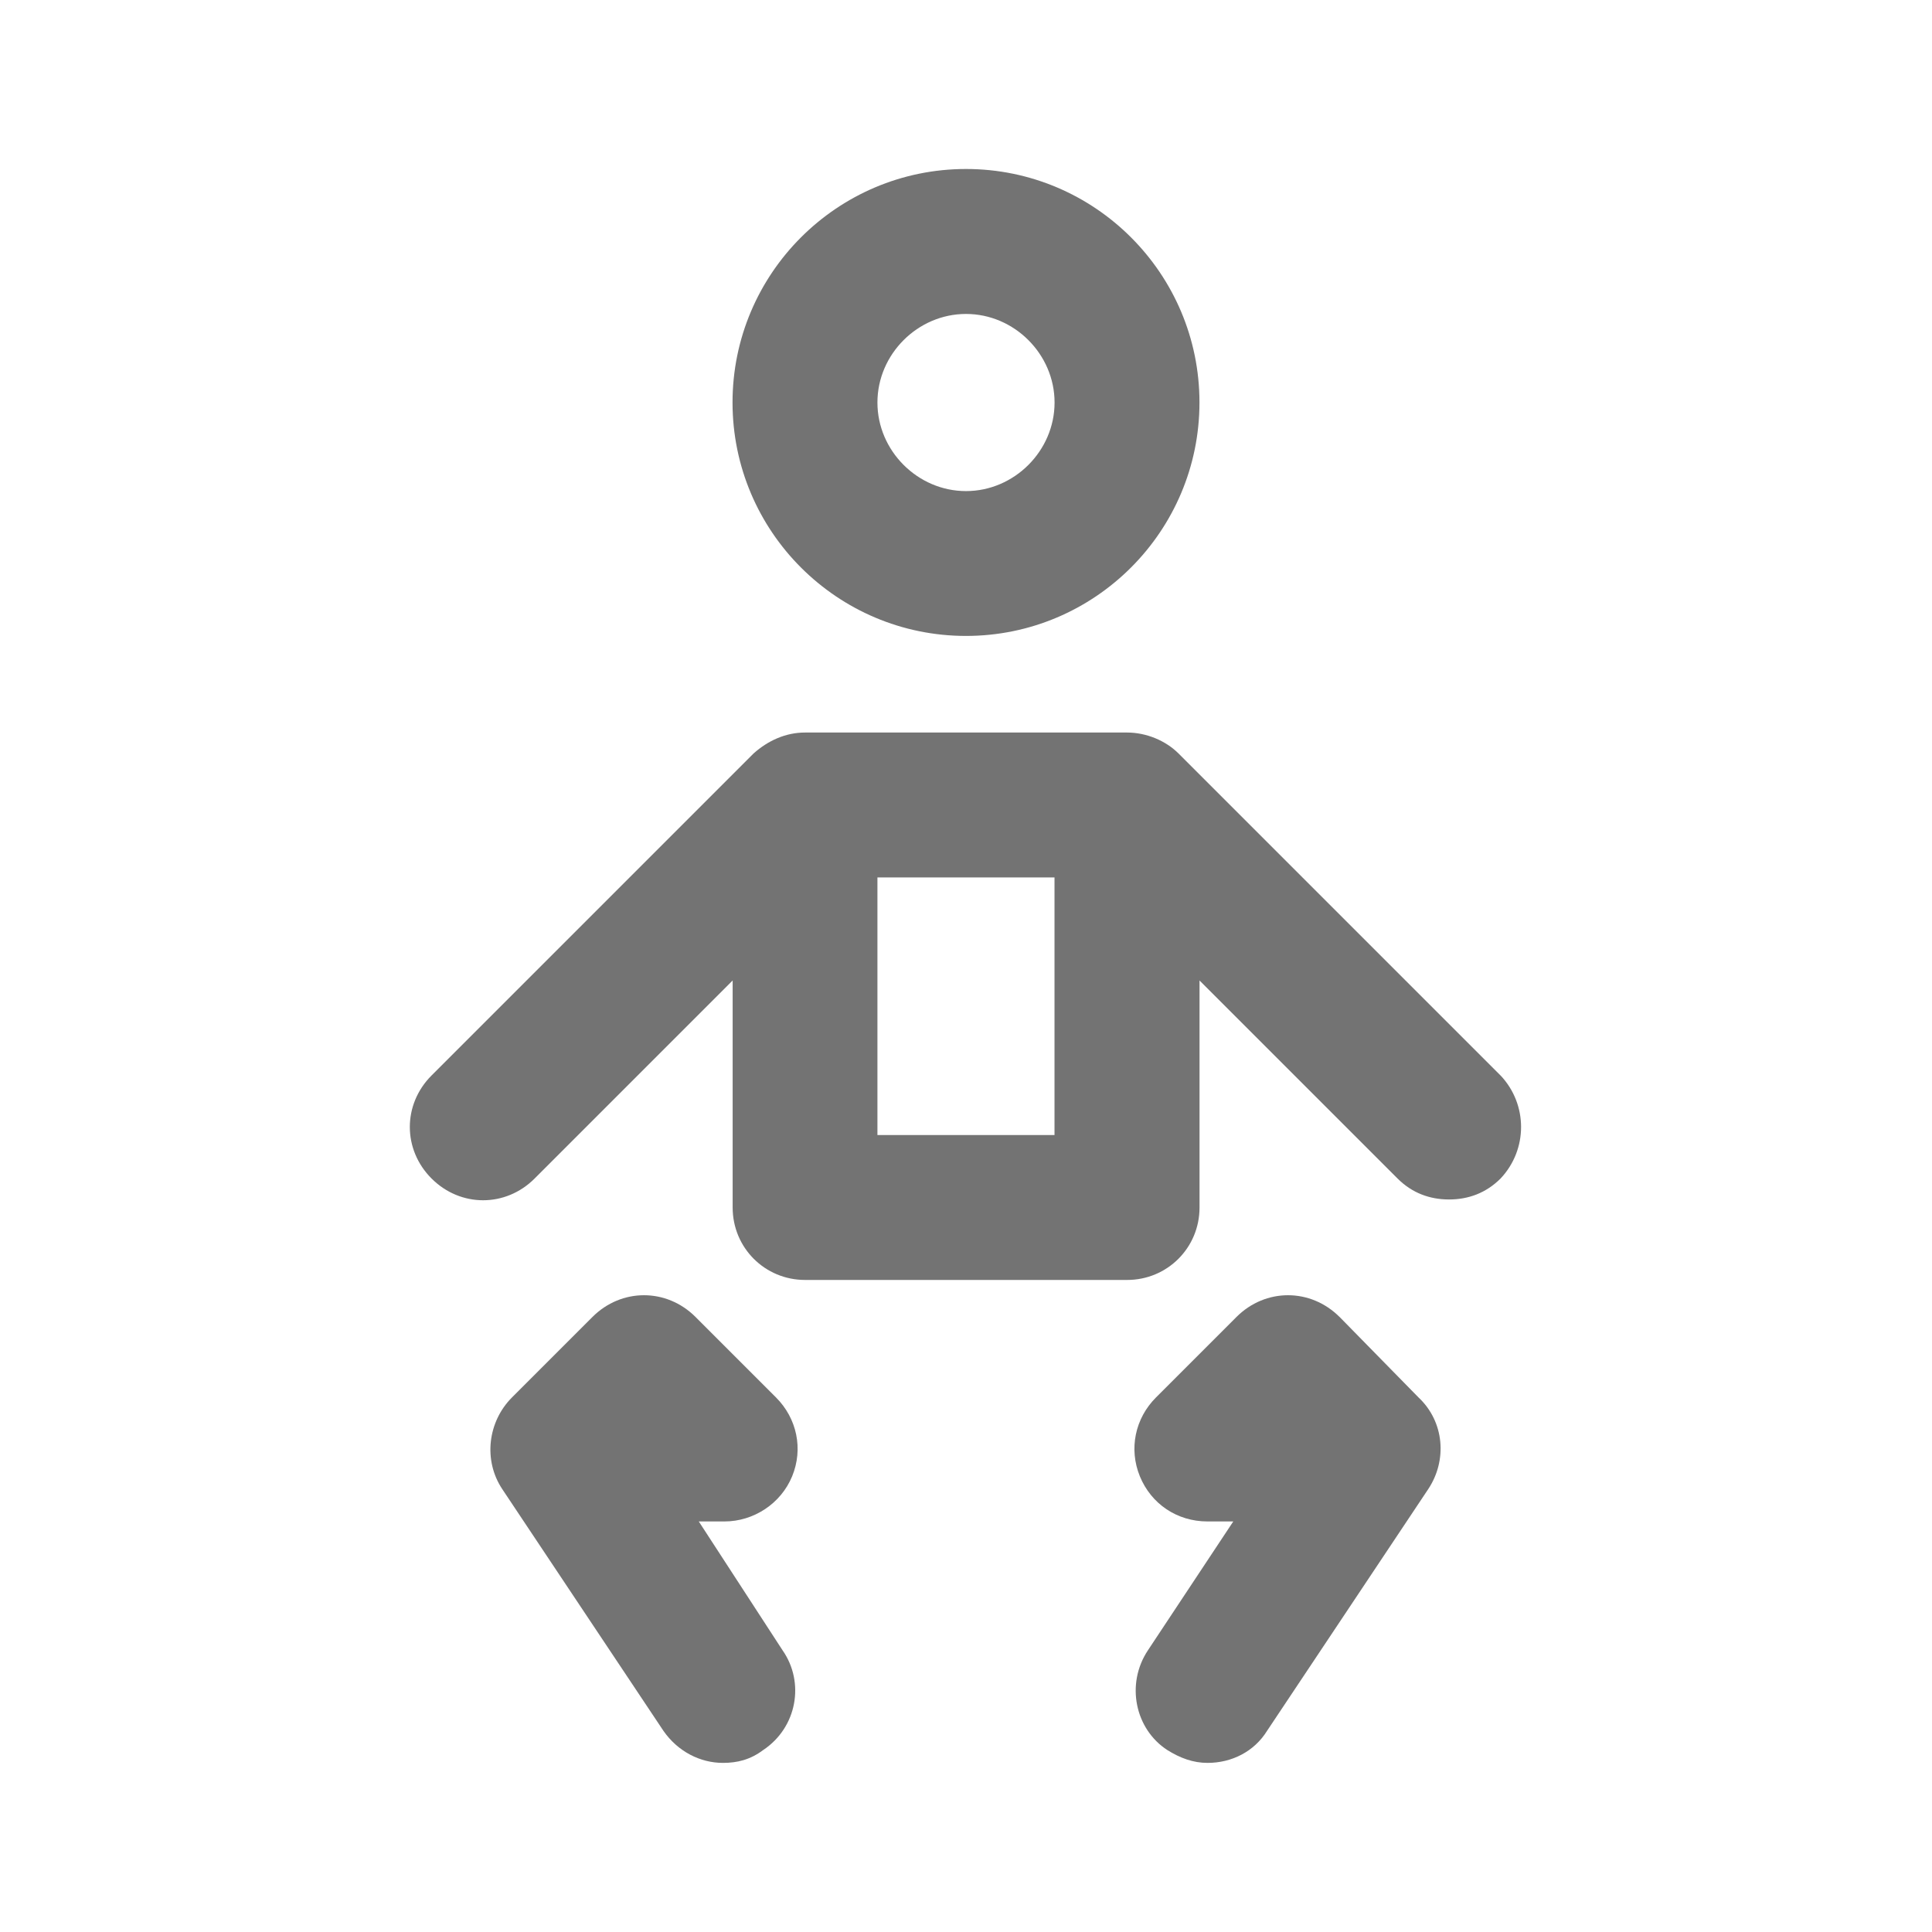 <?xml version="1.0" encoding="utf-8"?>
<!-- Generated by IcoMoon.io -->
<!DOCTYPE svg PUBLIC "-//W3C//DTD SVG 1.1//EN" "http://www.w3.org/Graphics/SVG/1.1/DTD/svg11.dtd">
<svg version="1.1" xmlns="http://www.w3.org/2000/svg" xmlns:xlink="http://www.w3.org/1999/xlink" width="32" height="32" viewBox="0 0 32 32">
<path fill="#737373" d="M11.573 25.2h0.427c0.48 0 0.933-0.293 1.12-0.747s0.080-0.96-0.267-1.307l-1.333-1.333c-0.48-0.48-1.227-0.48-1.707 0l-1.333 1.333c-0.4 0.4-0.48 1.040-0.16 1.52l2.667 4c0.24 0.347 0.613 0.533 0.987 0.533 0.24 0 0.453-0.053 0.667-0.213 0.56-0.373 0.693-1.12 0.32-1.653l-1.387-2.133z"></path>
<path fill="#737373" d="M22.187 21.813c-0.48-0.48-1.227-0.48-1.707 0l-1.333 1.333c-0.347 0.347-0.453 0.853-0.267 1.307s0.613 0.747 1.12 0.747h0.427l-1.413 2.133c-0.373 0.56-0.213 1.307 0.32 1.653 0.213 0.133 0.427 0.213 0.667 0.213 0.4 0 0.773-0.187 0.987-0.533l2.667-4c0.32-0.48 0.267-1.12-0.16-1.52l-1.307-1.333z"></path>
<path fill="#737373" d="M24.853 17.813l-5.333-5.333c-0.213-0.213-0.533-0.347-0.853-0.347h-5.333c-0.32 0-0.613 0.133-0.853 0.347l-5.333 5.333c-0.48 0.48-0.48 1.227 0 1.707s1.227 0.48 1.707 0l3.28-3.28v3.76c0 0.667 0.533 1.2 1.2 1.2h5.333c0.667 0 1.2-0.533 1.2-1.2v-3.76l3.28 3.28c0.24 0.24 0.533 0.347 0.853 0.347s0.613-0.107 0.853-0.347c0.453-0.48 0.453-1.227 0-1.707zM14.533 18.8v-4.267h2.933v4.267h-2.933z"></path>
<path fill="#737373" d="M16 10.533c2.133 0 3.867-1.733 3.867-3.867s-1.733-3.867-3.867-3.867-3.867 1.733-3.867 3.867 1.733 3.867 3.867 3.867zM16 5.2c0.8 0 1.467 0.667 1.467 1.467s-0.667 1.467-1.467 1.467-1.467-0.667-1.467-1.467 0.667-1.467 1.467-1.467z"></path>
</svg>
